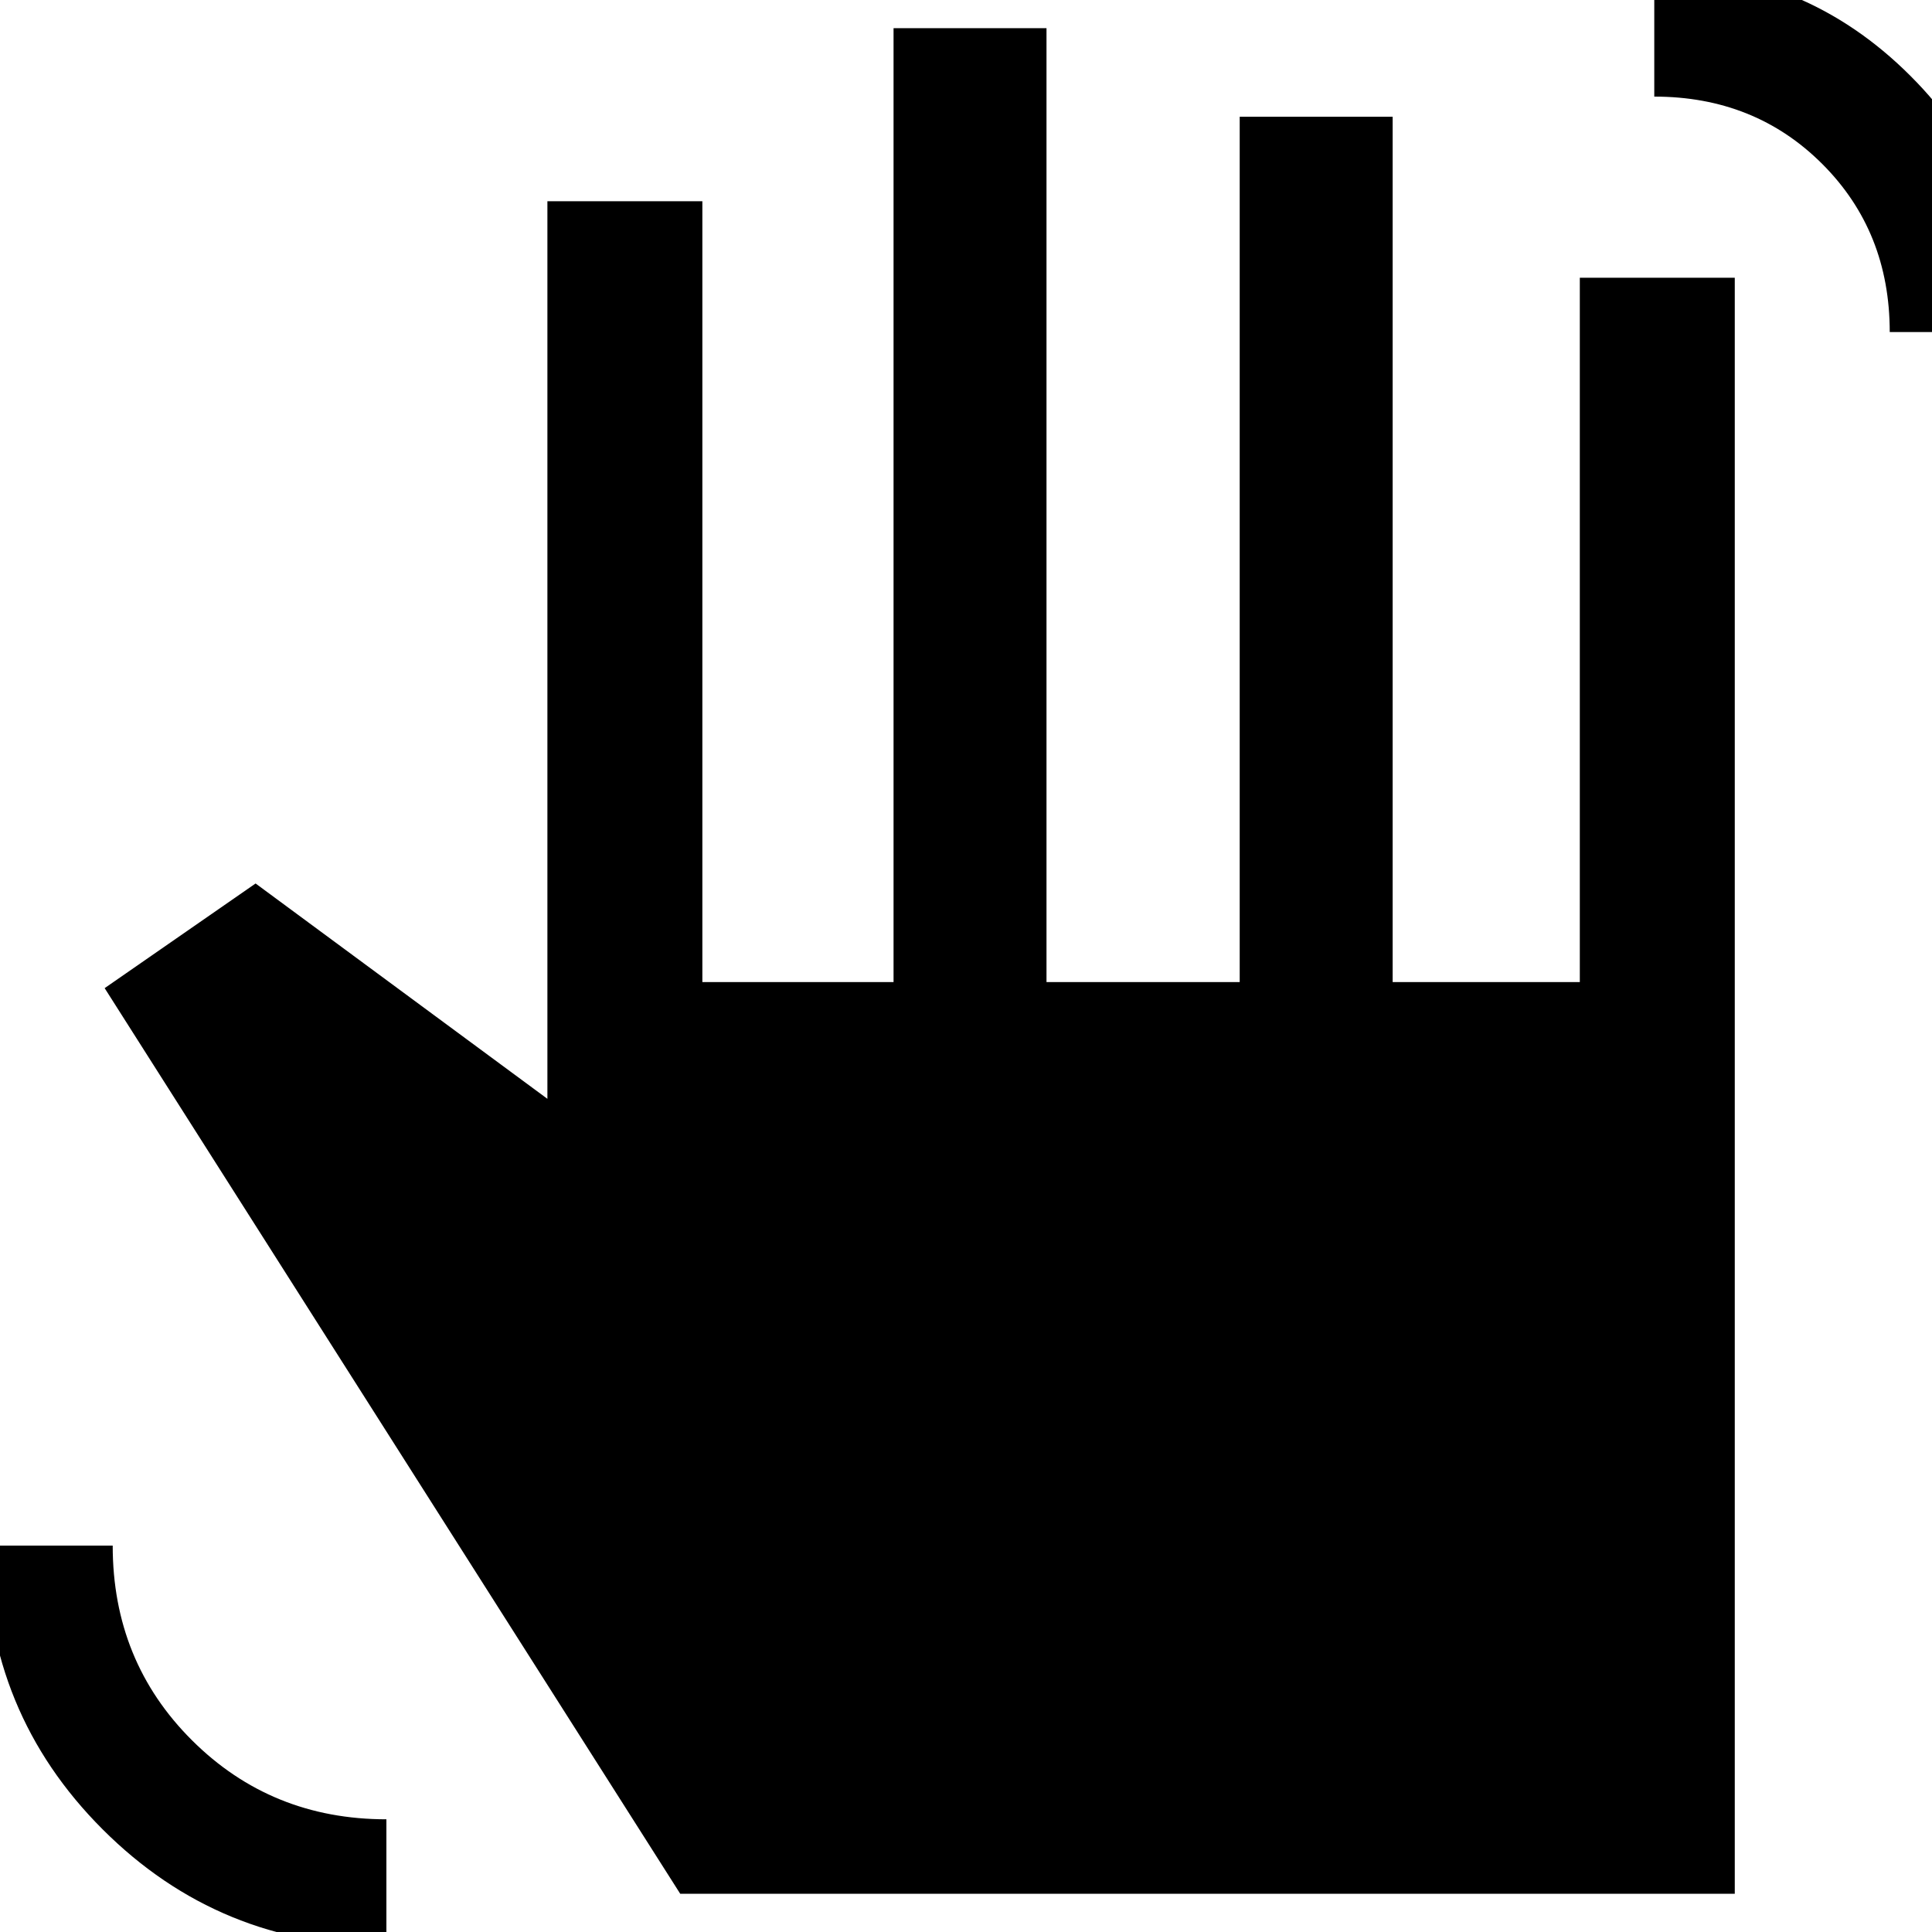 <svg xmlns="http://www.w3.org/2000/svg" height="48" viewBox="0 -960 960 960" width="48"><path d="M939-795q0-50-33.5-83.5T822-912v-63q74.59 0 127.29 52.71Q1002-869.59 1002-795h-63ZM192 7Q109 7 51-51T-7-192h63q0 57.49 39.4 96.74Q134.8-56 192-56V7Zm146-26L52-469l75-52 145 107v-446h77v388h95v-474h76v474h96v-430h76v430h93v-350h77v803H338Z"/></svg>